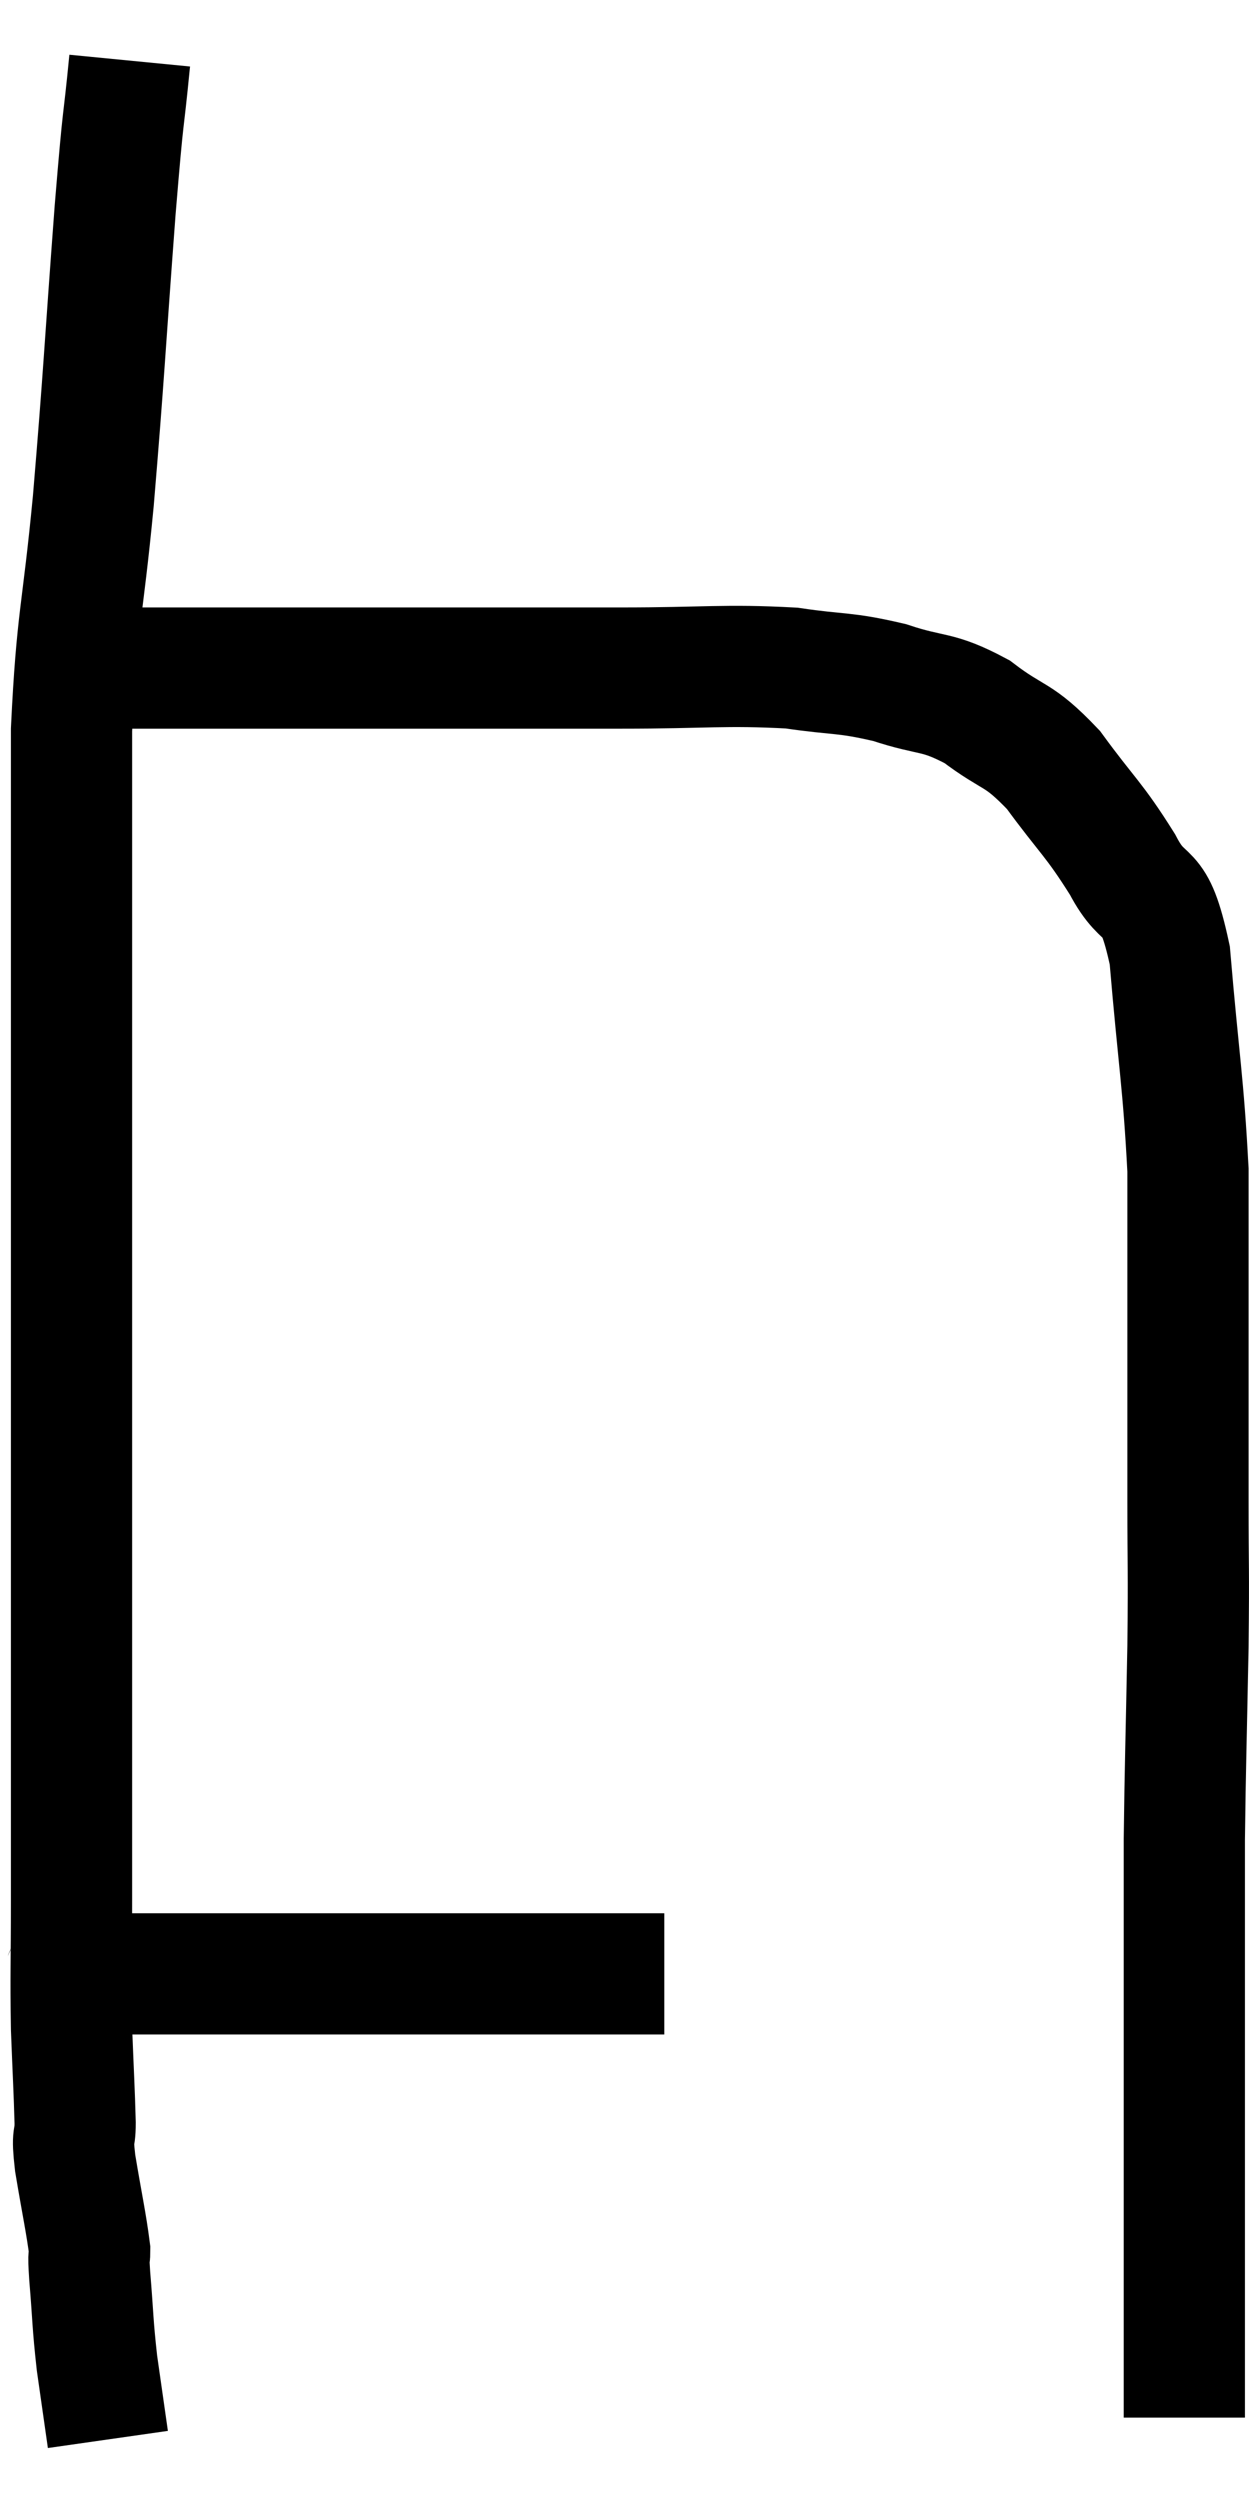 <svg xmlns="http://www.w3.org/2000/svg" viewBox="9.86 4.7 20.607 41.24" width="20.607" height="41.24"><path d="M 12 5.7 C 11.88 6.93, 11.91 6.345, 11.76 8.16 C 11.58 10.56, 11.58 10.815, 11.4 12.96 C 11.22 14.85, 11.13 14.865, 11.04 16.74 C 11.04 18.6, 11.04 19.035, 11.04 20.46 C 11.04 21.45, 11.04 21.105, 11.04 22.44 C 11.04 24.12, 11.04 24.255, 11.04 25.8 C 11.04 27.21, 11.04 27.195, 11.04 28.62 C 11.04 30.06, 11.04 30.315, 11.04 31.5 C 11.04 32.43, 11.04 32.22, 11.04 33.36 C 11.04 34.71, 11.04 34.86, 11.04 36.06 C 11.04 37.11, 11.025 37.245, 11.04 38.16 C 11.07 38.94, 11.085 39.165, 11.1 39.72 C 11.1 40.05, 11.04 39.855, 11.1 40.38 C 11.22 41.1, 11.28 41.355, 11.34 41.82 C 11.34 42.03, 11.31 41.775, 11.34 42.24 C 11.4 42.96, 11.385 43.005, 11.46 43.68 C 11.55 44.31, 11.595 44.625, 11.64 44.94 C 11.64 44.94, 11.64 44.94, 11.64 44.94 L 11.64 44.94" fill="none" stroke="black" stroke-width="2"></path><path d="M 10.86 37.32 C 11.04 37.29, 10.77 37.275, 11.22 37.26 C 11.94 37.26, 11.91 37.26, 12.66 37.26 C 13.44 37.26, 13.38 37.26, 14.22 37.26 C 15.12 37.26, 15.135 37.26, 16.02 37.26 C 16.89 37.26, 17.085 37.26, 17.76 37.26 C 18.24 37.26, 18.165 37.26, 18.72 37.26 C 19.35 37.26, 19.5 37.26, 19.98 37.26 C 20.31 37.26, 20.43 37.26, 20.64 37.26 L 20.82 37.26" fill="none" stroke="black" stroke-width="2"></path><path d="M 11.4 15.72 C 11.94 15.72, 11.43 15.72, 12.48 15.72 C 14.04 15.72, 14.145 15.72, 15.6 15.72 C 16.95 15.72, 17.175 15.72, 18.3 15.72 C 19.2 15.72, 18.945 15.72, 20.1 15.72 C 21.51 15.72, 21.81 15.66, 22.92 15.72 C 23.73 15.84, 23.775 15.78, 24.54 15.96 C 25.26 16.2, 25.305 16.08, 25.98 16.44 C 26.61 16.92, 26.64 16.77, 27.24 17.4 C 27.81 18.18, 27.9 18.195, 28.38 18.96 C 28.77 19.71, 28.89 19.2, 29.16 20.46 C 29.31 22.23, 29.385 22.56, 29.46 24 C 29.46 25.11, 29.46 24.855, 29.46 26.22 C 29.46 27.84, 29.46 28.05, 29.46 29.46 C 29.46 30.66, 29.475 30.465, 29.46 31.86 C 29.43 33.45, 29.415 33.81, 29.4 35.04 C 29.4 35.91, 29.4 35.895, 29.4 36.78 C 29.4 37.68, 29.4 37.635, 29.4 38.58 C 29.4 39.57, 29.4 39.54, 29.4 40.56 C 29.4 41.61, 29.4 41.775, 29.4 42.66 C 29.4 43.38, 29.4 43.62, 29.4 44.1 C 29.4 44.34, 29.4 44.46, 29.4 44.58 C 29.4 44.58, 29.4 44.58, 29.4 44.58 L 29.4 44.58" fill="none" stroke="black" stroke-width="2"></path></svg>